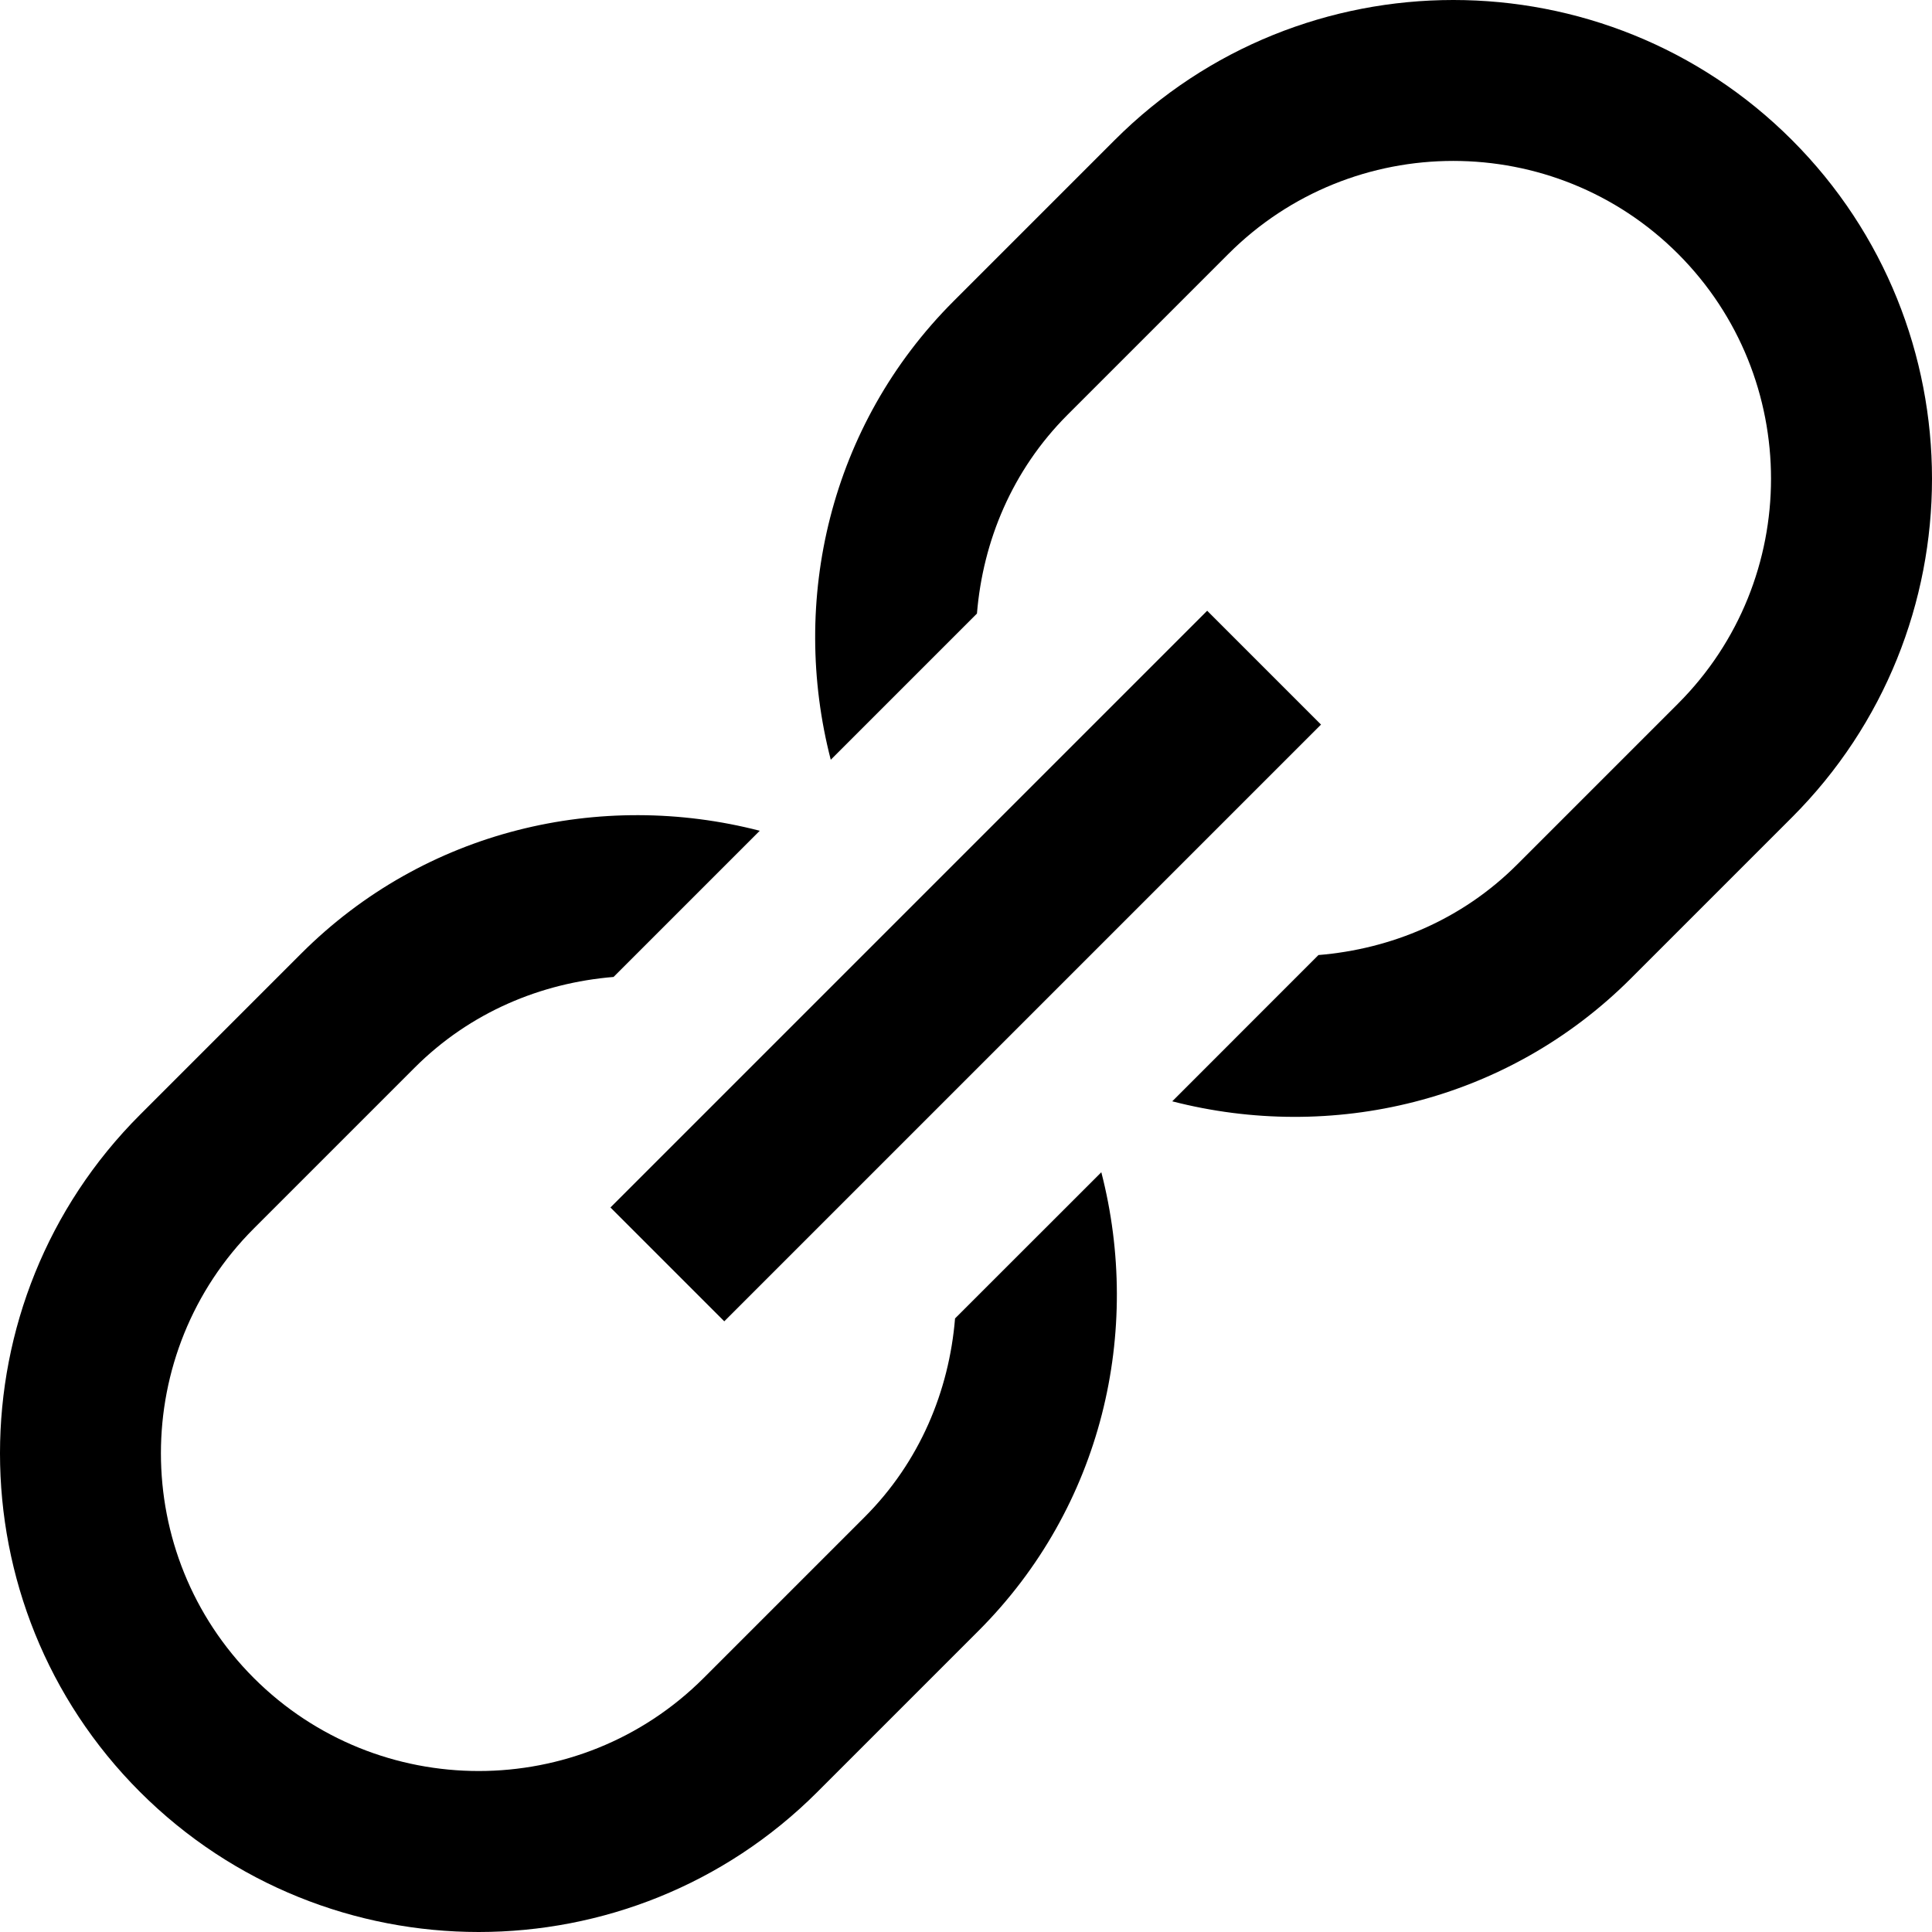 <svg id="nc_icon" xmlns="http://www.w3.org/2000/svg" xmlns:xlink="http://www.w3.org/1999/xlink" x="0px" y="0px" viewBox="0 0 24 24"><g >
<path fill="currentColor" d="M11.864,16.378c-0.074,0.9-0.437,1.781-1.124,2.468l-2,2c-1.541,1.539-4.045,1.539-5.586,0&#10;&#9;c-1.54-1.54-1.54-4.046,0-5.586l2-2c0.688-0.687,1.568-1.05,2.468-1.124l1.816-1.816c-1.974-0.51-4.155-0.017-5.698,1.527l-2,2&#10;&#9;c-2.32,2.319-2.32,6.095,0,8.414C2.9,23.42,4.424,24,5.947,24s3.047-0.58,4.207-1.74l2-2c1.543-1.543,2.036-3.724,1.527-5.698&#10;&#9;L11.864,16.378z"/>
<path fill="currentColor" d="M16.378,11.864c0.9-0.074,1.781-0.437,2.468-1.124l2-2c1.539-1.541,1.539-4.045,0-5.586&#10;&#9;c-1.54-1.54-4.046-1.54-5.586,0l-2,2c-0.687,0.688-1.05,1.568-1.124,2.468l-1.816,1.816c-0.51-1.974-0.017-4.155,1.527-5.698l2-2&#10;&#9;c2.319-2.32,6.095-2.32,8.414,0C23.42,2.9,24,4.424,24,5.947s-0.58,3.047-1.74,4.207l-2,2c-1.543,1.543-3.724,2.036-5.698,1.527&#10;&#9;L16.378,11.864z"/>
<rect data-color="color-2" x="6.757" y="11" transform="matrix(0.707 -0.707 0.707 0.707 -4.971 12)" fill="currentColor" width="10.485" height="2"/>
</g></svg>